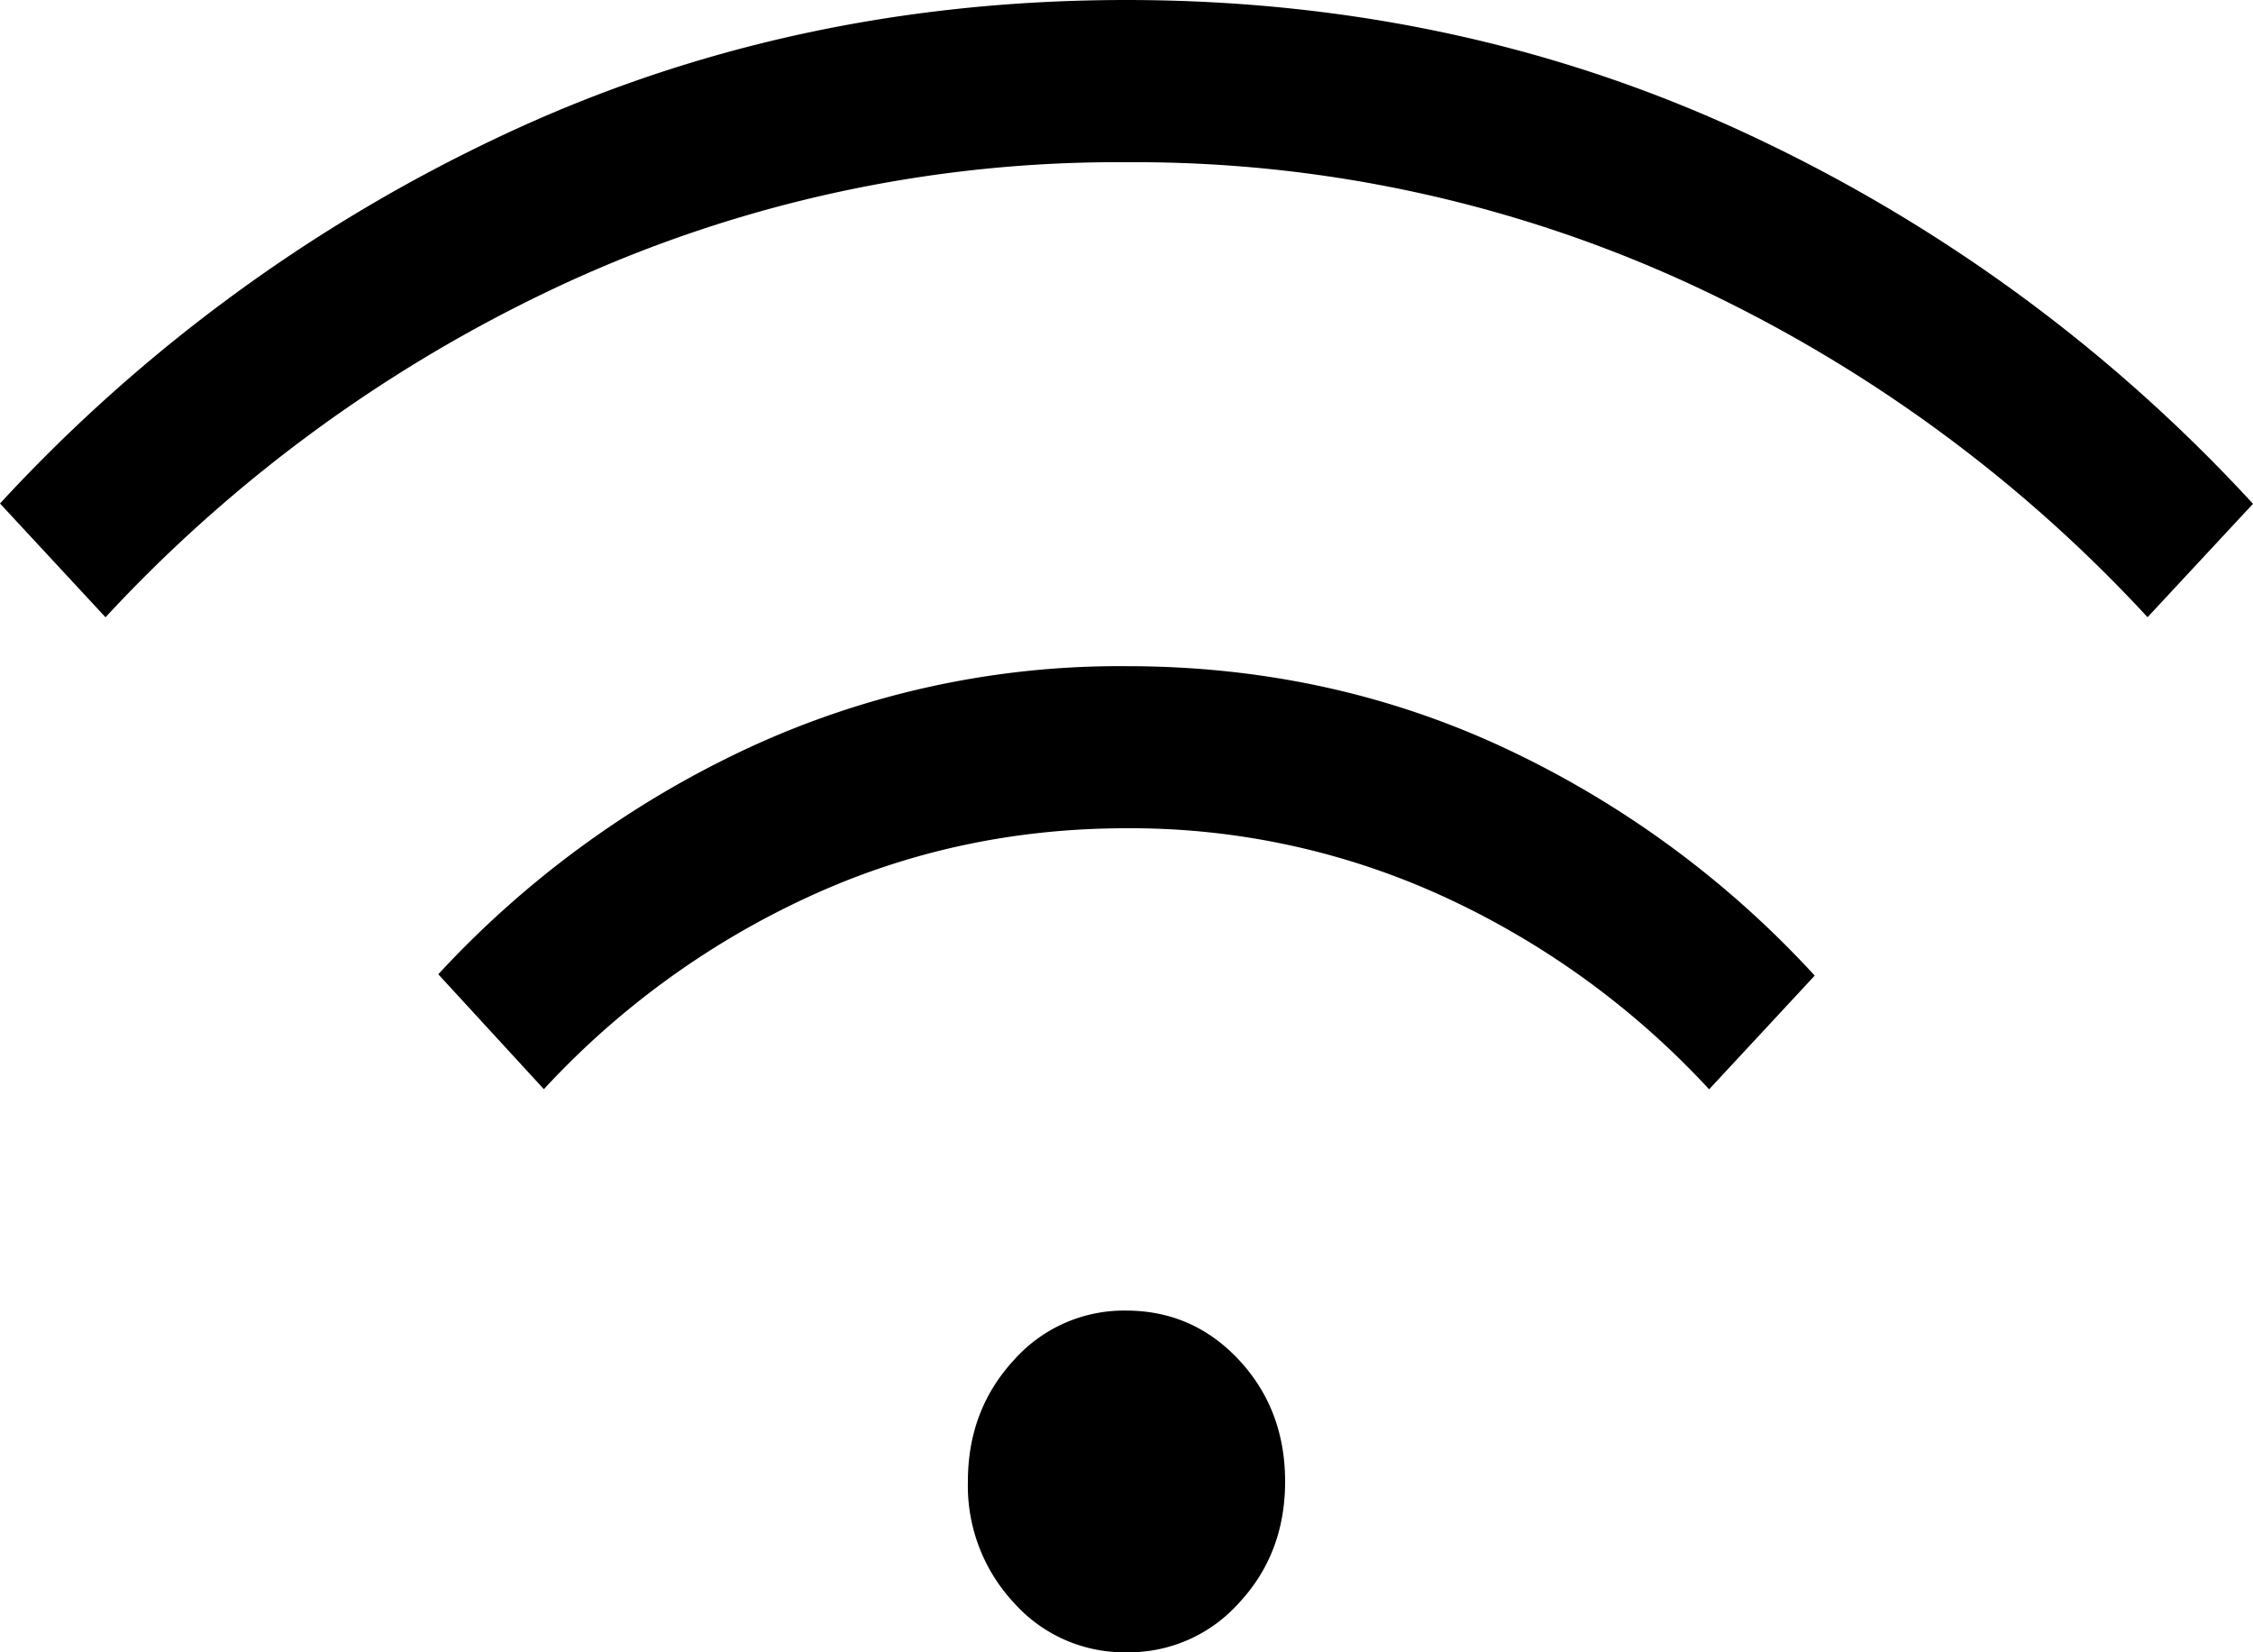 <svg xmlns="http://www.w3.org/2000/svg" viewBox="0 0 15 11">
  <path d="M7.5 11a.984.984 0 0 1-.75-.33 1.142 1.142 0 0 1-.306-.807c0-.318.102-.587.306-.808a.98.98 0 0 1 .75-.33c.296.001.546.111.75.33.204.22.306.489.306.808 0 .318-.102.588-.306.807a.984.984 0 0 1-.75.33ZM3.62 7.25l-.702-.764A6.608 6.608 0 0 1 4.981 4.98a5.88 5.88 0 0 1 2.521-.545c.902 0 1.742.183 2.52.547a6.586 6.586 0 0 1 2.06 1.513l-.703.757a5.568 5.568 0 0 0-1.75-1.275A4.996 4.996 0 0 0 7.5 5.514c-.755 0-1.465.154-2.129.462a5.569 5.569 0 0 0-1.75 1.275ZM.703 4.11 0 3.352A10.767 10.767 0 0 1 3.347.9C4.623.3 6.007 0 7.5 0c1.493.001 2.877.302 4.153.901A10.71 10.71 0 0 1 15 3.354l-.702.755a9.68 9.68 0 0 0-3.064-2.226A8.816 8.816 0 0 0 7.5 1.08a8.781 8.781 0 0 0-3.733.804A9.728 9.728 0 0 0 .702 4.11Z"/>
</svg>